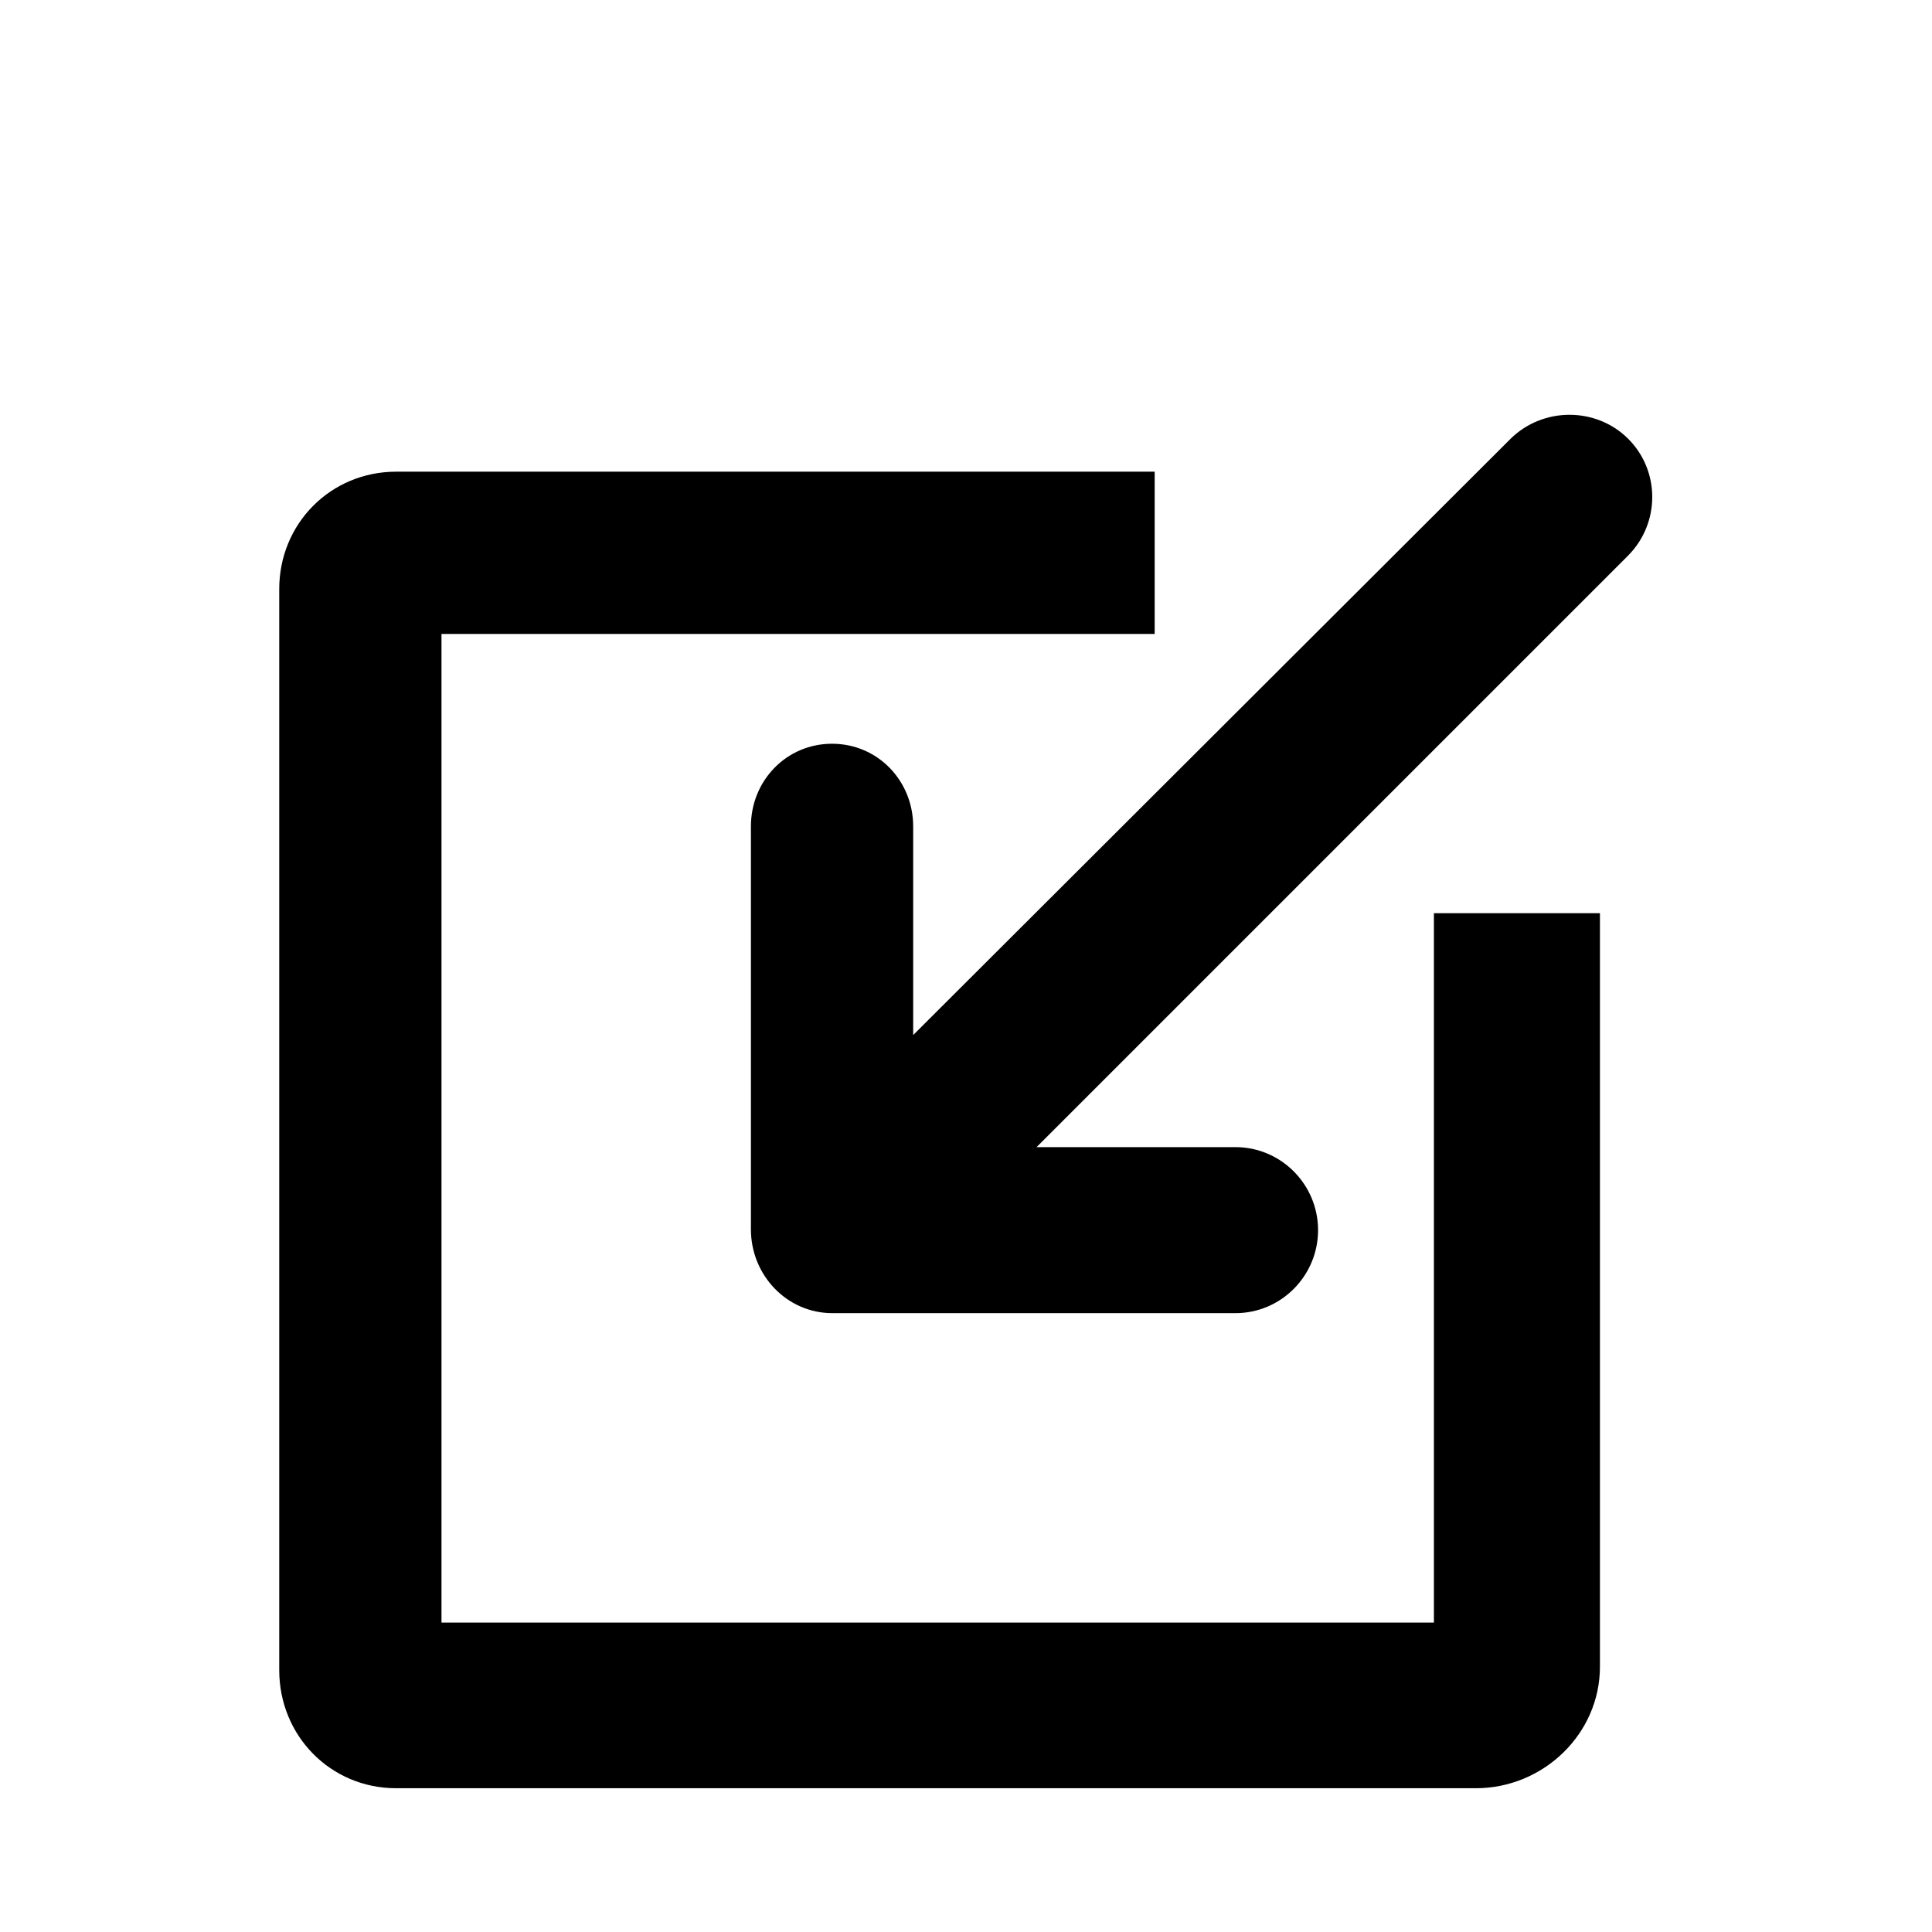 <?xml version="1.0" encoding="utf-8"?>
<!-- Generator: Adobe Illustrator 18.1.1, SVG Export Plug-In . SVG Version: 6.00 Build 0)  -->
<!DOCTYPE svg PUBLIC "-//W3C//DTD SVG 1.1//EN" "http://www.w3.org/Graphics/SVG/1.1/DTD/svg11.dtd">
<svg version="1.1" id="Layer_1" xmlns="http://www.w3.org/2000/svg" xmlns:xlink="http://www.w3.org/1999/xlink" x="0px" y="0px"
	 viewBox="0 0 512 512" enable-background="new 0 0 512 512" xml:space="preserve">
<g>
	<path d="M380,430H117V168h189v-43H105c-17.4,0-31,13.8-31,31.1v286.5c0,17.4,13.6,31.3,31,31.3h286.1c17.9,0,32.9-14.4,32.9-32.2
		V242h-44V430z"/>
	<path d="M431.5,116.3c-8.5-8.5-22.6-8.5-31.2,0L242,274.3V219c0-12.1-9.4-21.9-21.5-21.9S199,206.9,199,219v106.8
		c0,12.1,9.5,22.2,21.6,22.2h106.8c12.1,0,21.9-9.9,21.9-22s-9.8-22-21.9-22h-52.7l156.7-156.7C440,138.7,440,124.8,431.5,116.3z"/>
</g>
</svg>

